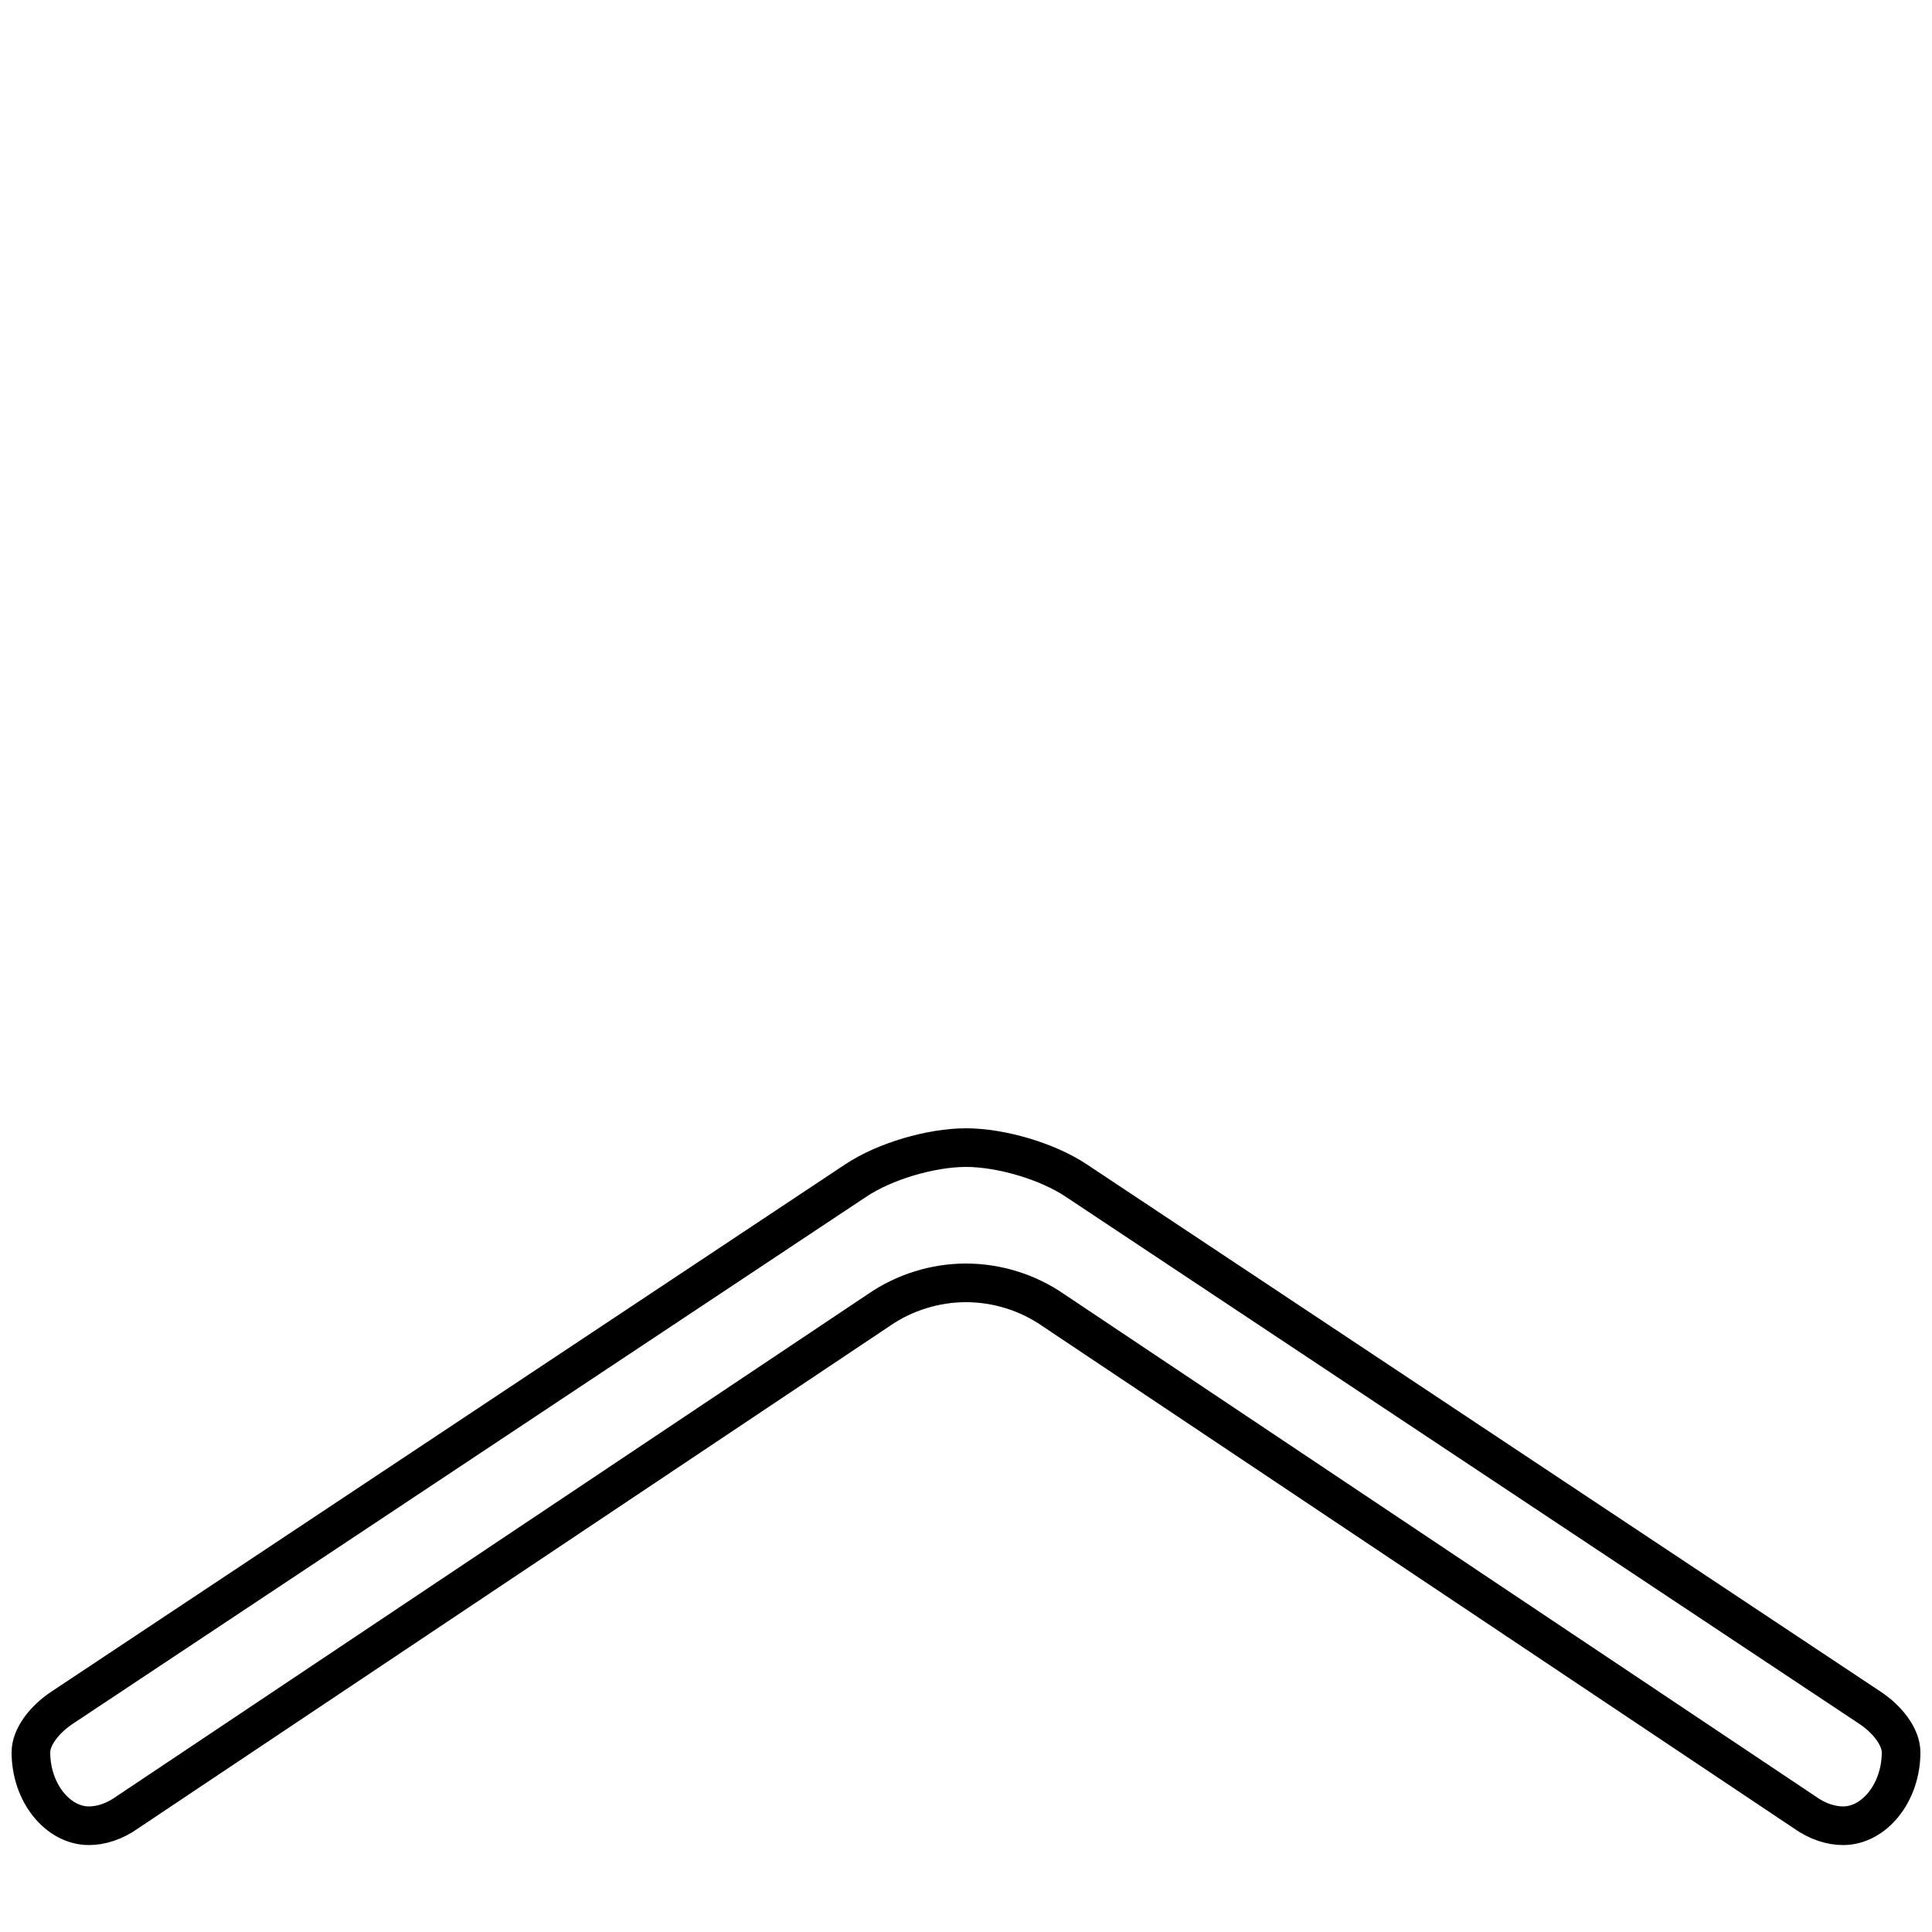 <?xml version='1.0' encoding='utf8'?>
<svg viewBox="0.0 -6.0 50.0 50.0" version="1.1" xmlns="http://www.w3.org/2000/svg">
<rect x="0.0" y="-6.0" width="50.0" height="50.0" fill="#808080" stroke="none"/>
<rect x="-1000" y="-1000" width="2000" height="2000" stroke="white" fill="white"/>
<g style="fill:white;stroke:#000000;  stroke-width:1">
<path d="M 25.0 -14.3 C 25.9 -14.3 27.1 -13.95 27.85 -13.45 L 48.4 0.2 C 48.85 0.5 49.2 0.95 49.2 1.35 C 49.2 2.4 48.5 3.25 47.7 3.25 C 47.4 3.25 47.05 3.15 46.7 2.9 L 27.25 -10.1 C 26.6 -10.55 25.8 -10.8 25.0 -10.8 C 24.2 -10.8 23.4 -10.55 22.75 -10.1 L 3.3 2.9 C 2.95 3.15 2.6 3.25 2.3 3.25 C 1.5 3.25 0.8 2.4 0.8 1.35 C 0.8 0.95 1.15 0.5 1.6 0.2 L 22.15 -13.45 C 22.9 -13.95 24.1 -14.3 25.0 -14.3 Z" transform="translate(0.0 38.0)" />
</g>
</svg>